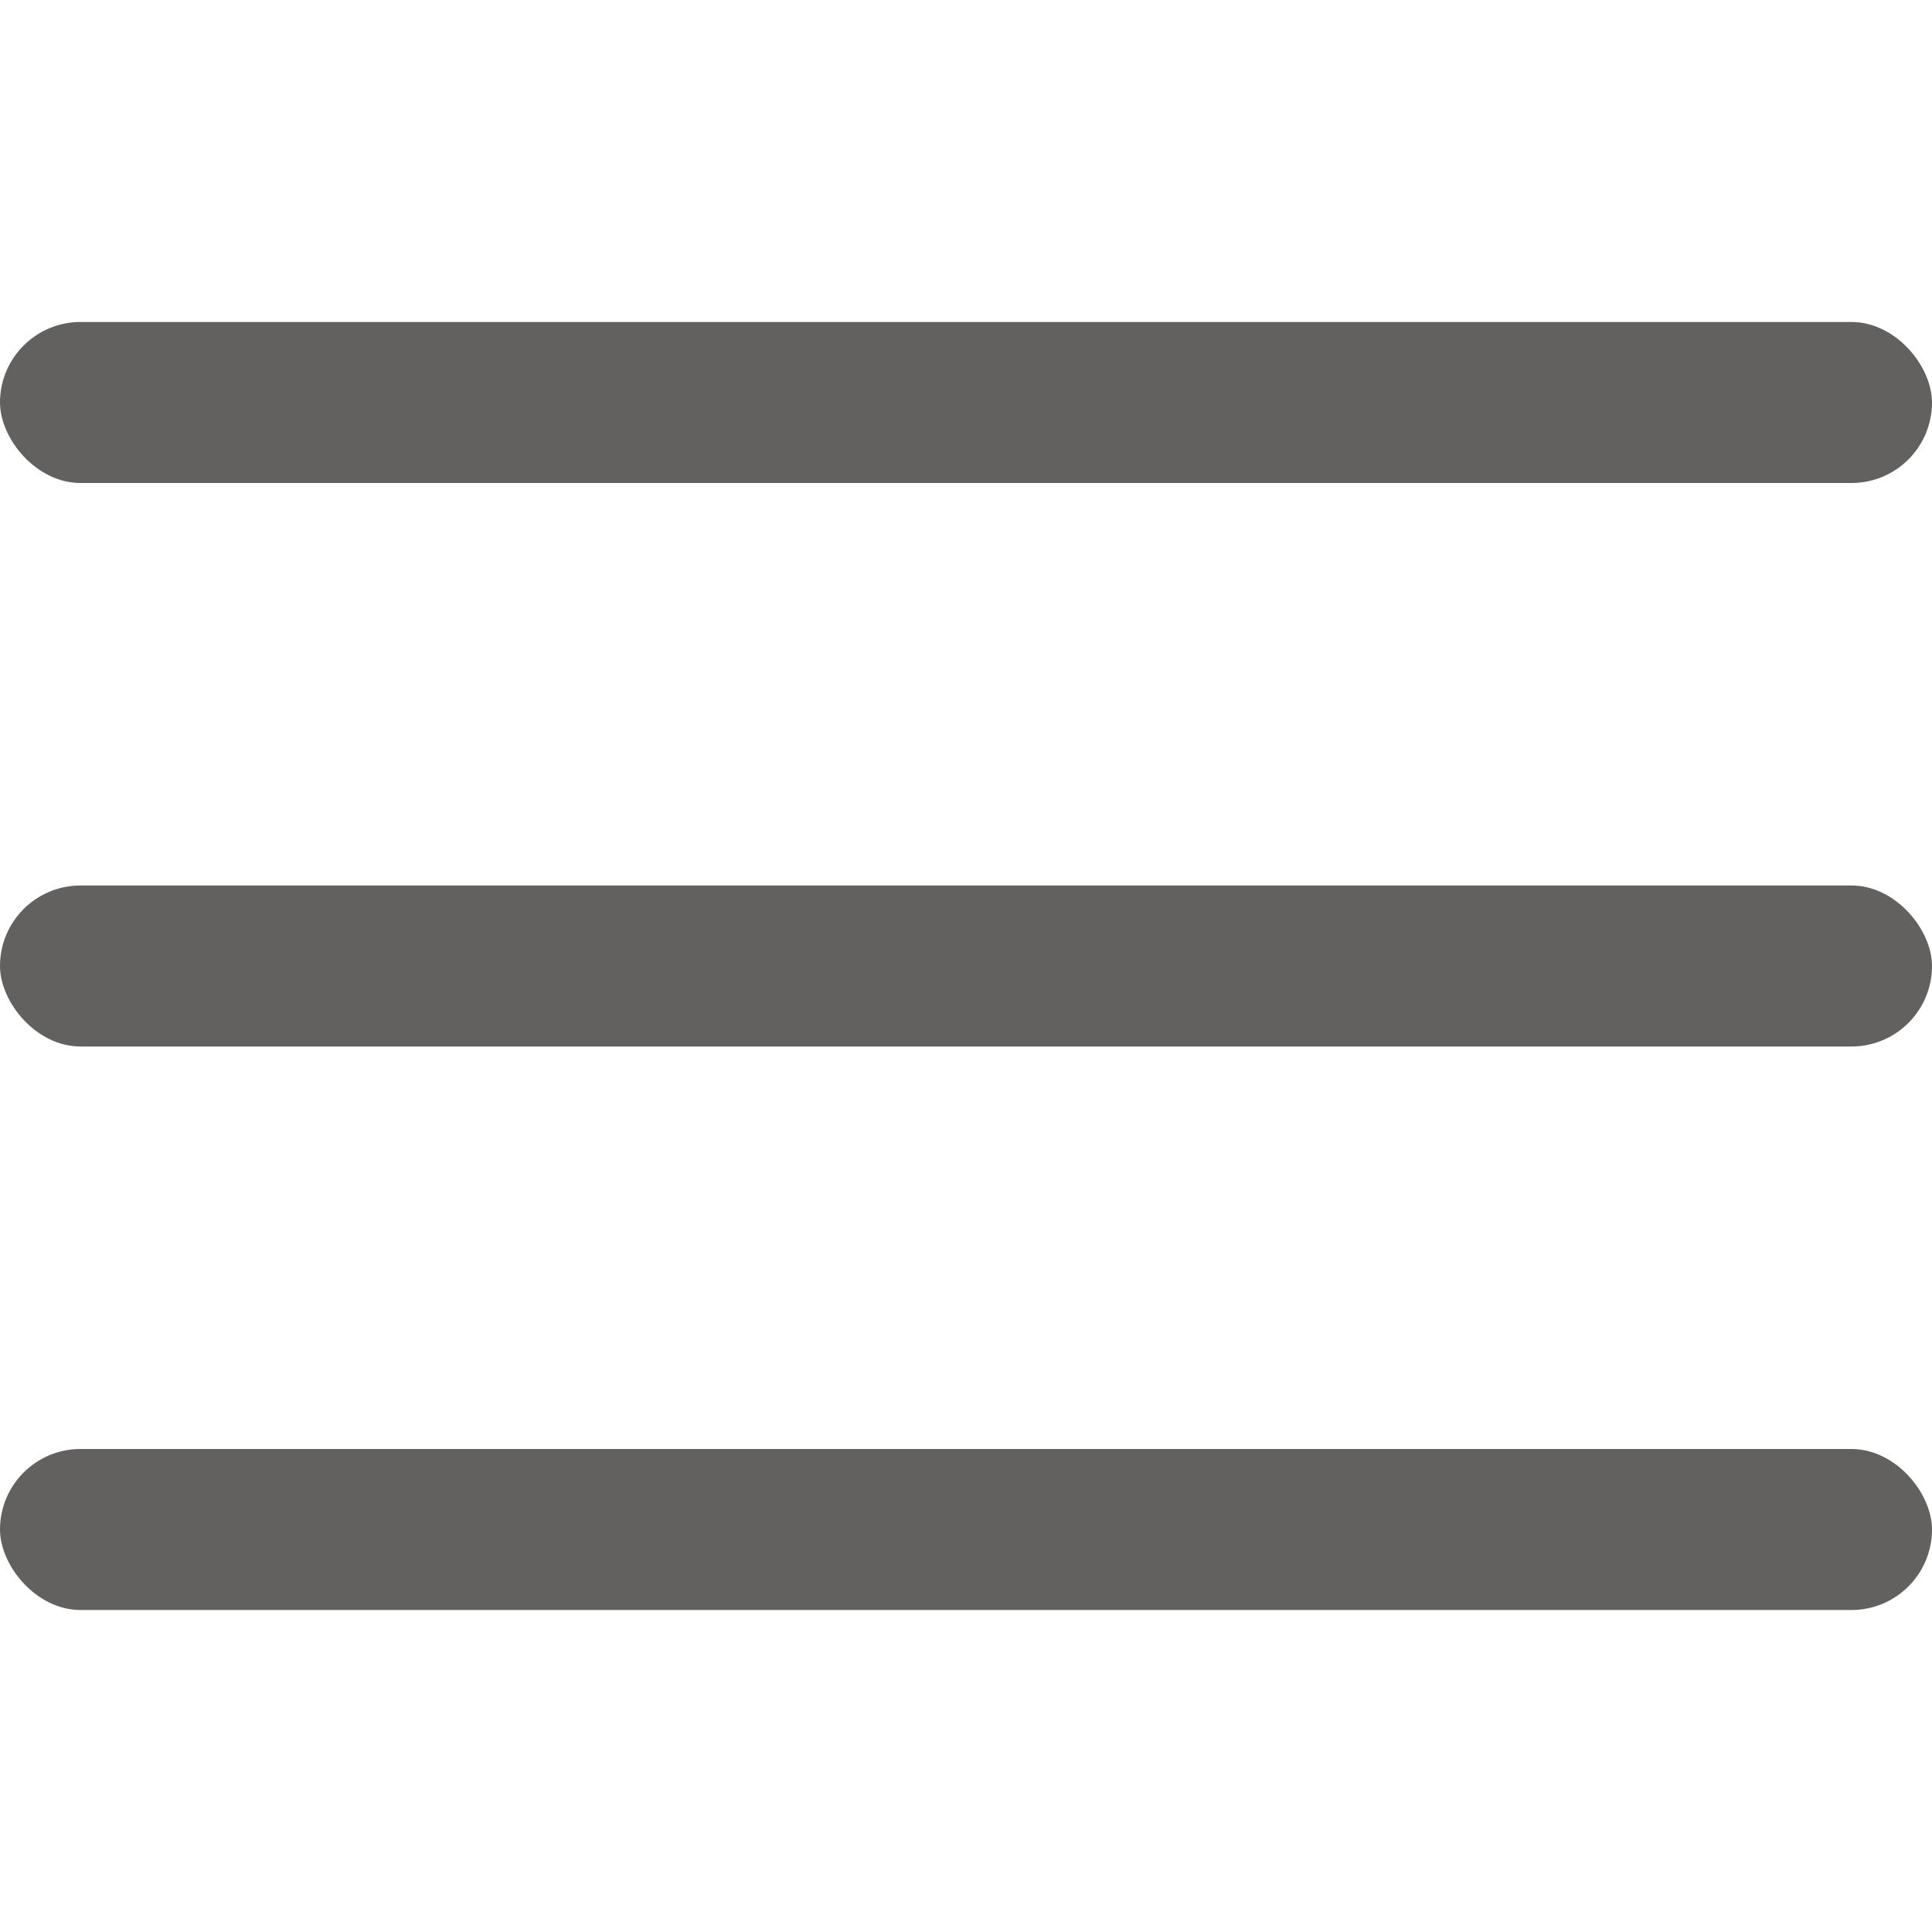 <svg xmlns="http://www.w3.org/2000/svg" version="1.1" xmlns:xlink="http://www.w3.org/1999/xlink" width="512" height="512" x="0" y="0" viewBox="0 0 24 24" style="enable-background:new 0 0 512 512" xml:space="preserve" class=""><g><rect width="24" height="2" y="11" rx="1" fill="#636060" opacity="1" data-original="#000000" class=""></rect><rect width="24" height="2" y="4" rx="1" fill="#636060" opacity="1" data-original="#000000" class=""></rect><rect width="24" height="2" y="18" rx="1" fill="#636060" opacity="1" data-original="#000000" class=""></rect></g></svg>